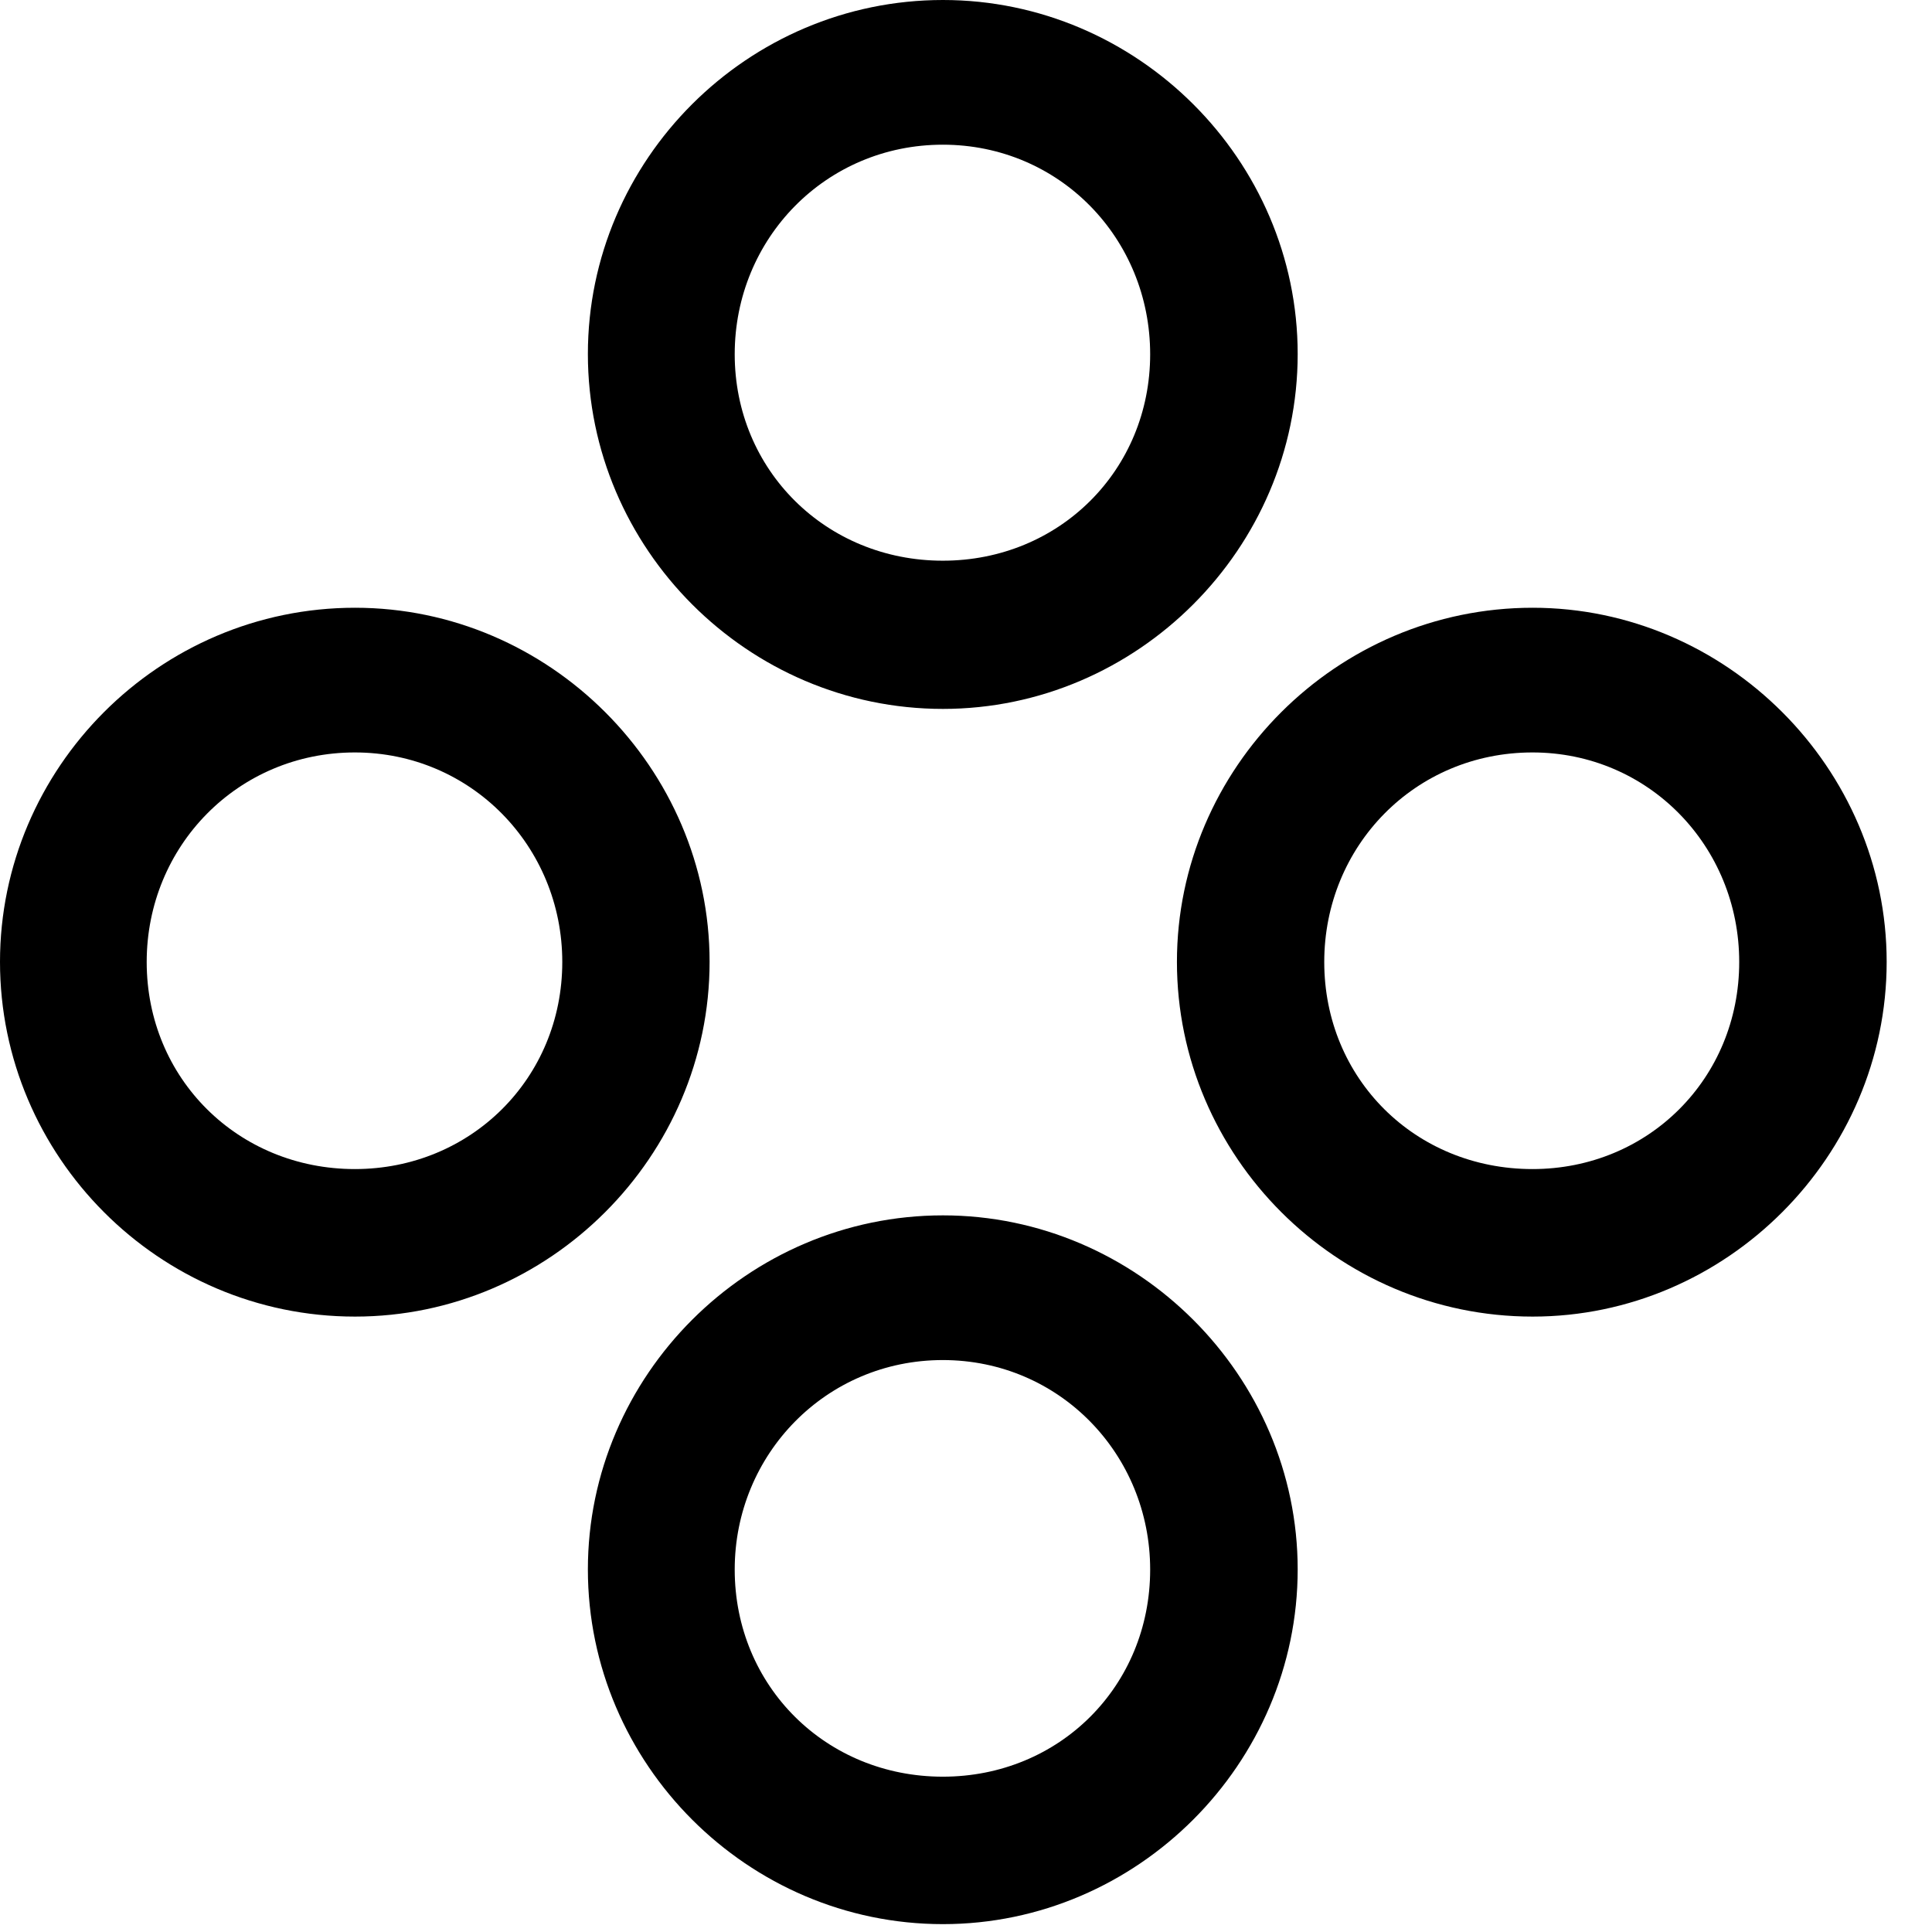 <svg width="28" height="28" viewBox="0 0 28 28" fill="none" xmlns="http://www.w3.org/2000/svg">
<path d="M5.145 19.081C7.963 19.081 10.284 16.757 10.284 13.94C10.284 11.133 7.963 8.808 5.145 8.808C2.302 8.808 0 11.133 0 13.94C0 16.757 2.302 19.081 5.145 19.081ZM5.143 16.943C3.451 16.943 2.126 15.63 2.126 13.942C2.126 12.261 3.451 10.905 5.143 10.905C6.821 10.905 8.149 12.261 8.149 13.942C8.149 15.63 6.821 16.943 5.143 16.943ZM13.666 10.274C16.483 10.274 18.807 7.949 18.807 5.131C18.807 2.316 16.483 0 13.666 0C10.834 0 8.52 2.316 8.52 5.131C8.52 7.949 10.834 10.274 13.666 10.274ZM13.664 8.126C11.971 8.126 10.648 6.812 10.648 5.134C10.648 3.455 11.971 2.097 13.664 2.097C15.354 2.097 16.669 3.455 16.669 5.134C16.669 6.812 15.354 8.126 13.664 8.126ZM22.212 19.081C25.02 19.081 27.343 16.757 27.343 13.94C27.343 11.133 25.02 8.808 22.212 8.808C19.371 8.808 17.057 11.133 17.057 13.94C17.057 16.757 19.371 19.081 22.212 19.081ZM22.21 16.943C20.508 16.943 19.192 15.63 19.192 13.942C19.192 12.261 20.508 10.905 22.21 10.905C23.888 10.905 25.206 12.261 25.206 13.942C25.206 15.63 23.888 16.943 22.21 16.943ZM13.666 27.886C16.483 27.886 18.807 25.561 18.807 22.745C18.807 19.939 16.483 17.614 13.666 17.614C10.834 17.614 8.52 19.939 8.52 22.745C8.52 25.561 10.834 27.886 13.666 27.886ZM13.664 25.749C11.971 25.749 10.648 24.436 10.648 22.747C10.648 21.077 11.971 19.711 13.664 19.711C15.354 19.711 16.669 21.077 16.669 22.747C16.669 24.436 15.354 25.749 13.664 25.749Z" fill="black"/>
</svg>
